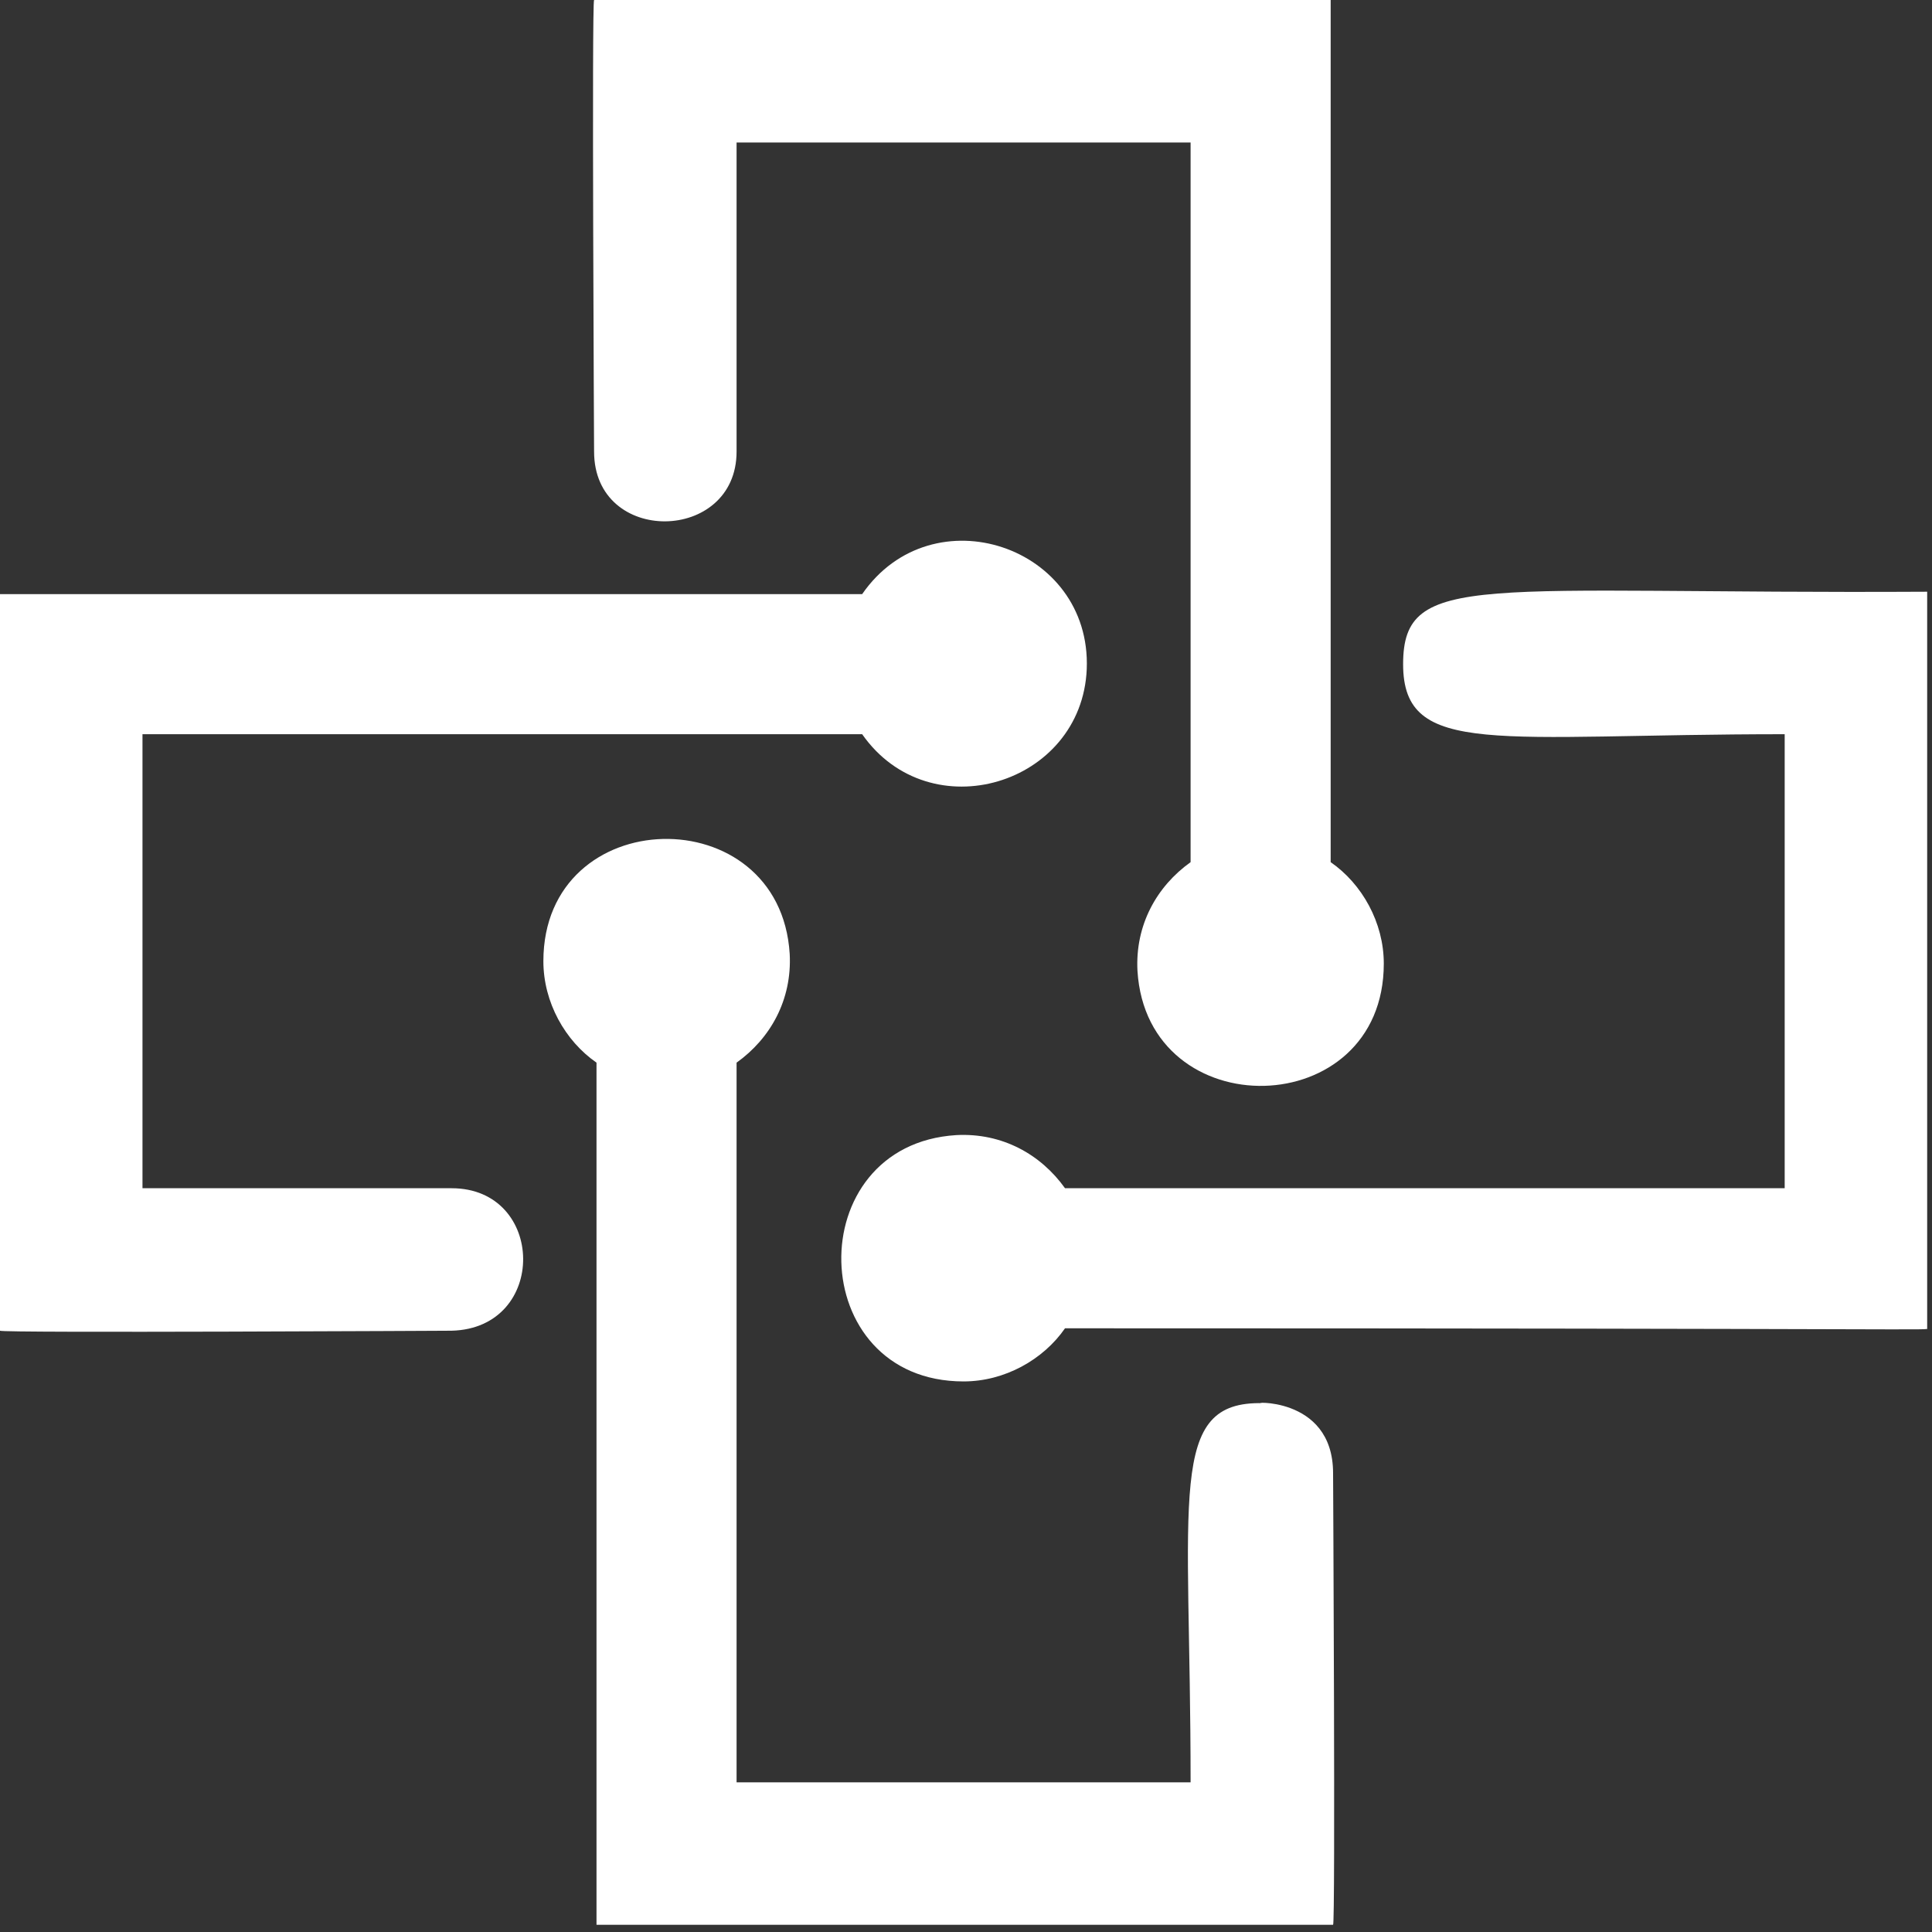 <svg width="40" height="40" viewBox="0 0 40 40" fill="none" xmlns="http://www.w3.org/2000/svg">
<rect x="0" y="0" width="40" height="40" fill="#333333" stroke="none"/>
<path d="M15.25 9.35V2.95H24.65C24.65 11.6 24.65 -10.1 24.65 17.85C23.95 18.35 23.5 19.15 23.55 20.1C23.75 23.35 28.65 23.25 28.65 19.95C28.65 19.1 28.2 18.3 27.55 17.85C27.55 14.1 27.55 3.75 27.55 0C24.05 0 17.35 0 12.3 0C12.25 0 12.3 9.4 12.3 9.35C12.3 11.3 15.25 11.25 15.25 9.35Z" fill="white"/>
<path d="M9.35 24.601H2.95V15.201C13.7 15.201 10.85 15.201 17.85 15.201C19.25 17.201 22.4 16.251 22.5 13.851C22.6 11.301 19.3 10.201 17.85 12.301C14.25 12.301 3.6 12.301 0 12.301V27.551C0 27.601 9.4 27.551 9.35 27.551C11.35 27.501 11.3 24.601 9.35 24.601Z" fill="white"/>
<path d="M29.05 13.751C29.05 15.701 31 15.201 36.95 15.201V24.601C28.3 24.601 50 24.601 22.05 24.601C21.55 23.901 20.75 23.451 19.8 23.501C16.55 23.701 16.65 28.601 19.95 28.601C20.8 28.601 21.6 28.151 22.05 27.501C40.55 27.501 39.9 27.551 39.9 27.501V12.251C30.65 12.301 29.05 11.801 29.05 13.751Z" fill="white"/>
<path d="M24.65 36.901H15.25C15.25 13.101 15.25 45.701 15.25 22.001C15.95 21.501 16.4 20.701 16.35 19.751C16.15 16.501 11.25 16.601 11.25 19.901C11.25 20.751 11.7 21.551 12.35 22.001C12.35 32.001 12.35 29.851 12.35 39.851C15.85 39.851 22.55 39.851 27.6 39.851C27.65 39.851 27.6 30.451 27.6 30.501C27.6 28.851 25.75 29.051 26.15 29.051C24.15 29.001 24.65 30.951 24.65 36.901Z" fill="white"/>
</svg>
